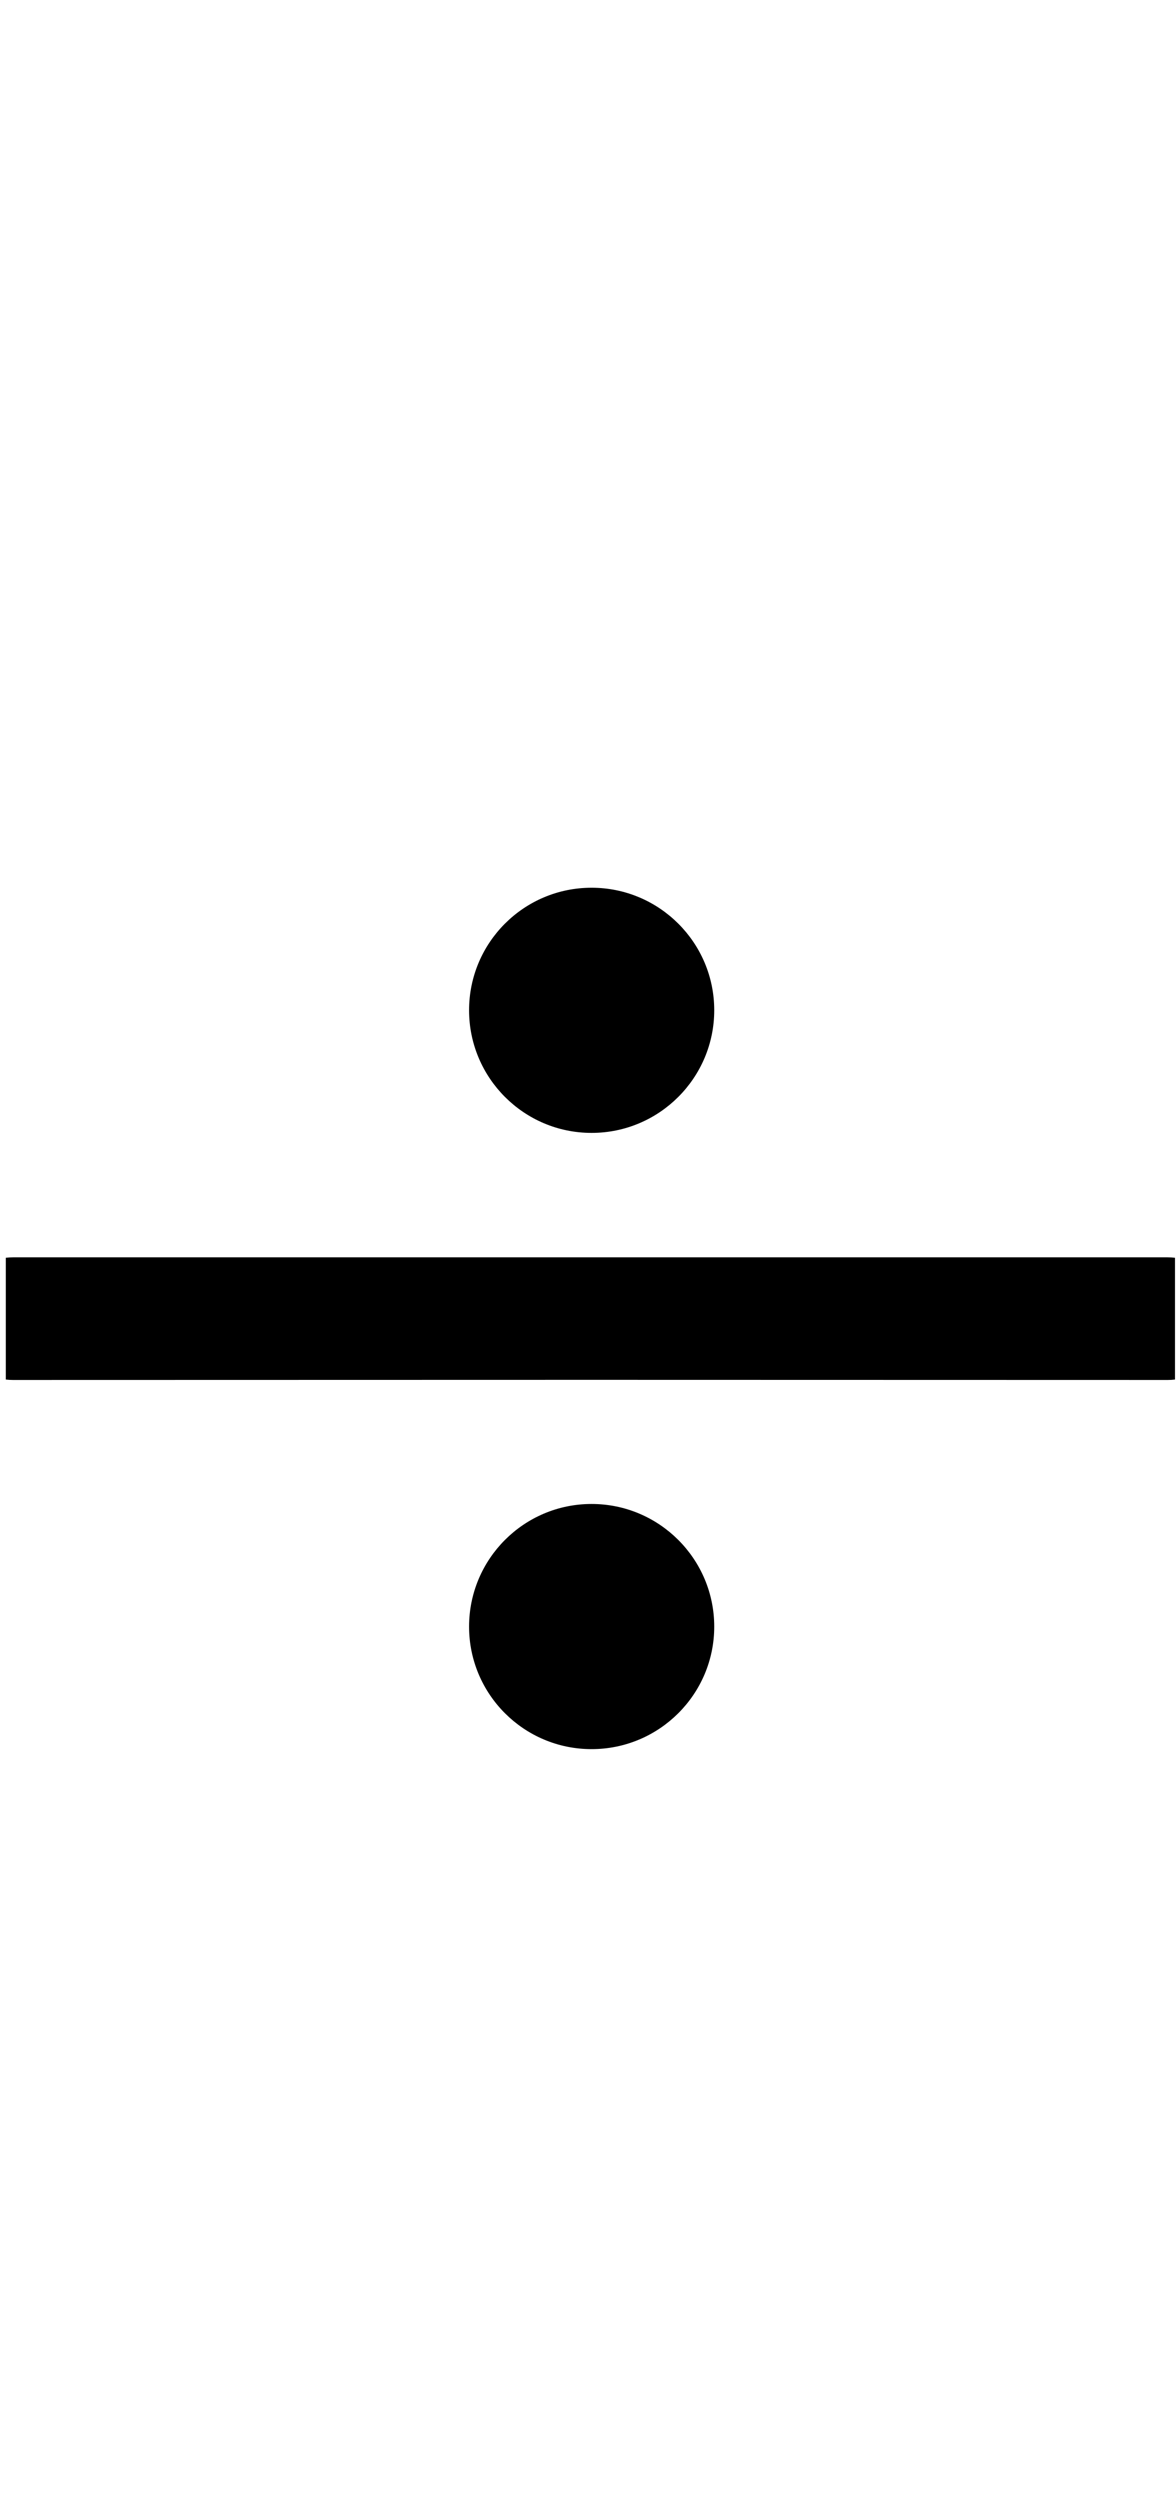<?xml version="1.0" encoding="UTF-8" standalone="no"?>
<!DOCTYPE svg PUBLIC "-//W3C//DTD SVG 1.1//EN" "http://www.w3.org/Graphics/SVG/1.1/DTD/svg11.dtd">
<svg width="100%" height="100%" viewBox="0 0 8 17" version="1.1" xmlns="http://www.w3.org/2000/svg" xmlns:xlink="http://www.w3.org/1999/xlink" xml:space="preserve" xmlns:serif="http://www.serif.com/" style="fill-rule:evenodd;clip-rule:evenodd;stroke-linejoin:round;stroke-miterlimit:2;">
    <g transform="matrix(1,0,0,1,0,-327)">
        <g id="decimal" transform="matrix(0.497,0,0,1,0,327.966)">
            <rect x="0" y="0" width="16" height="16" style="fill:none;"/>
            <g id="decimal1" serif:id="decimal" transform="matrix(2.013,0,0,1,-382.159,-1.77636e-15)">
                <path d="M193.868,10.927C194.328,10.927 194.702,10.554 194.702,10.094C194.702,9.634 194.328,9.26 193.868,9.26C193.408,9.26 193.035,9.634 193.035,10.094C193.035,10.554 193.408,10.927 193.868,10.927ZM189.885,7.586C189.902,7.584 189.918,7.583 189.935,7.583L197.785,7.583C197.802,7.583 197.819,7.584 197.835,7.586L197.835,8.414C197.819,8.416 197.802,8.417 197.785,8.417L193.868,8.416L189.935,8.417C189.918,8.417 189.902,8.416 189.885,8.414L189.885,7.586ZM193.868,5.07C194.328,5.07 194.702,5.443 194.702,5.903C194.702,6.363 194.328,6.737 193.868,6.737C193.408,6.737 193.035,6.363 193.035,5.903C193.035,5.443 193.408,5.07 193.868,5.07Z"/>
            </g>
        </g>
    </g>
</svg>
